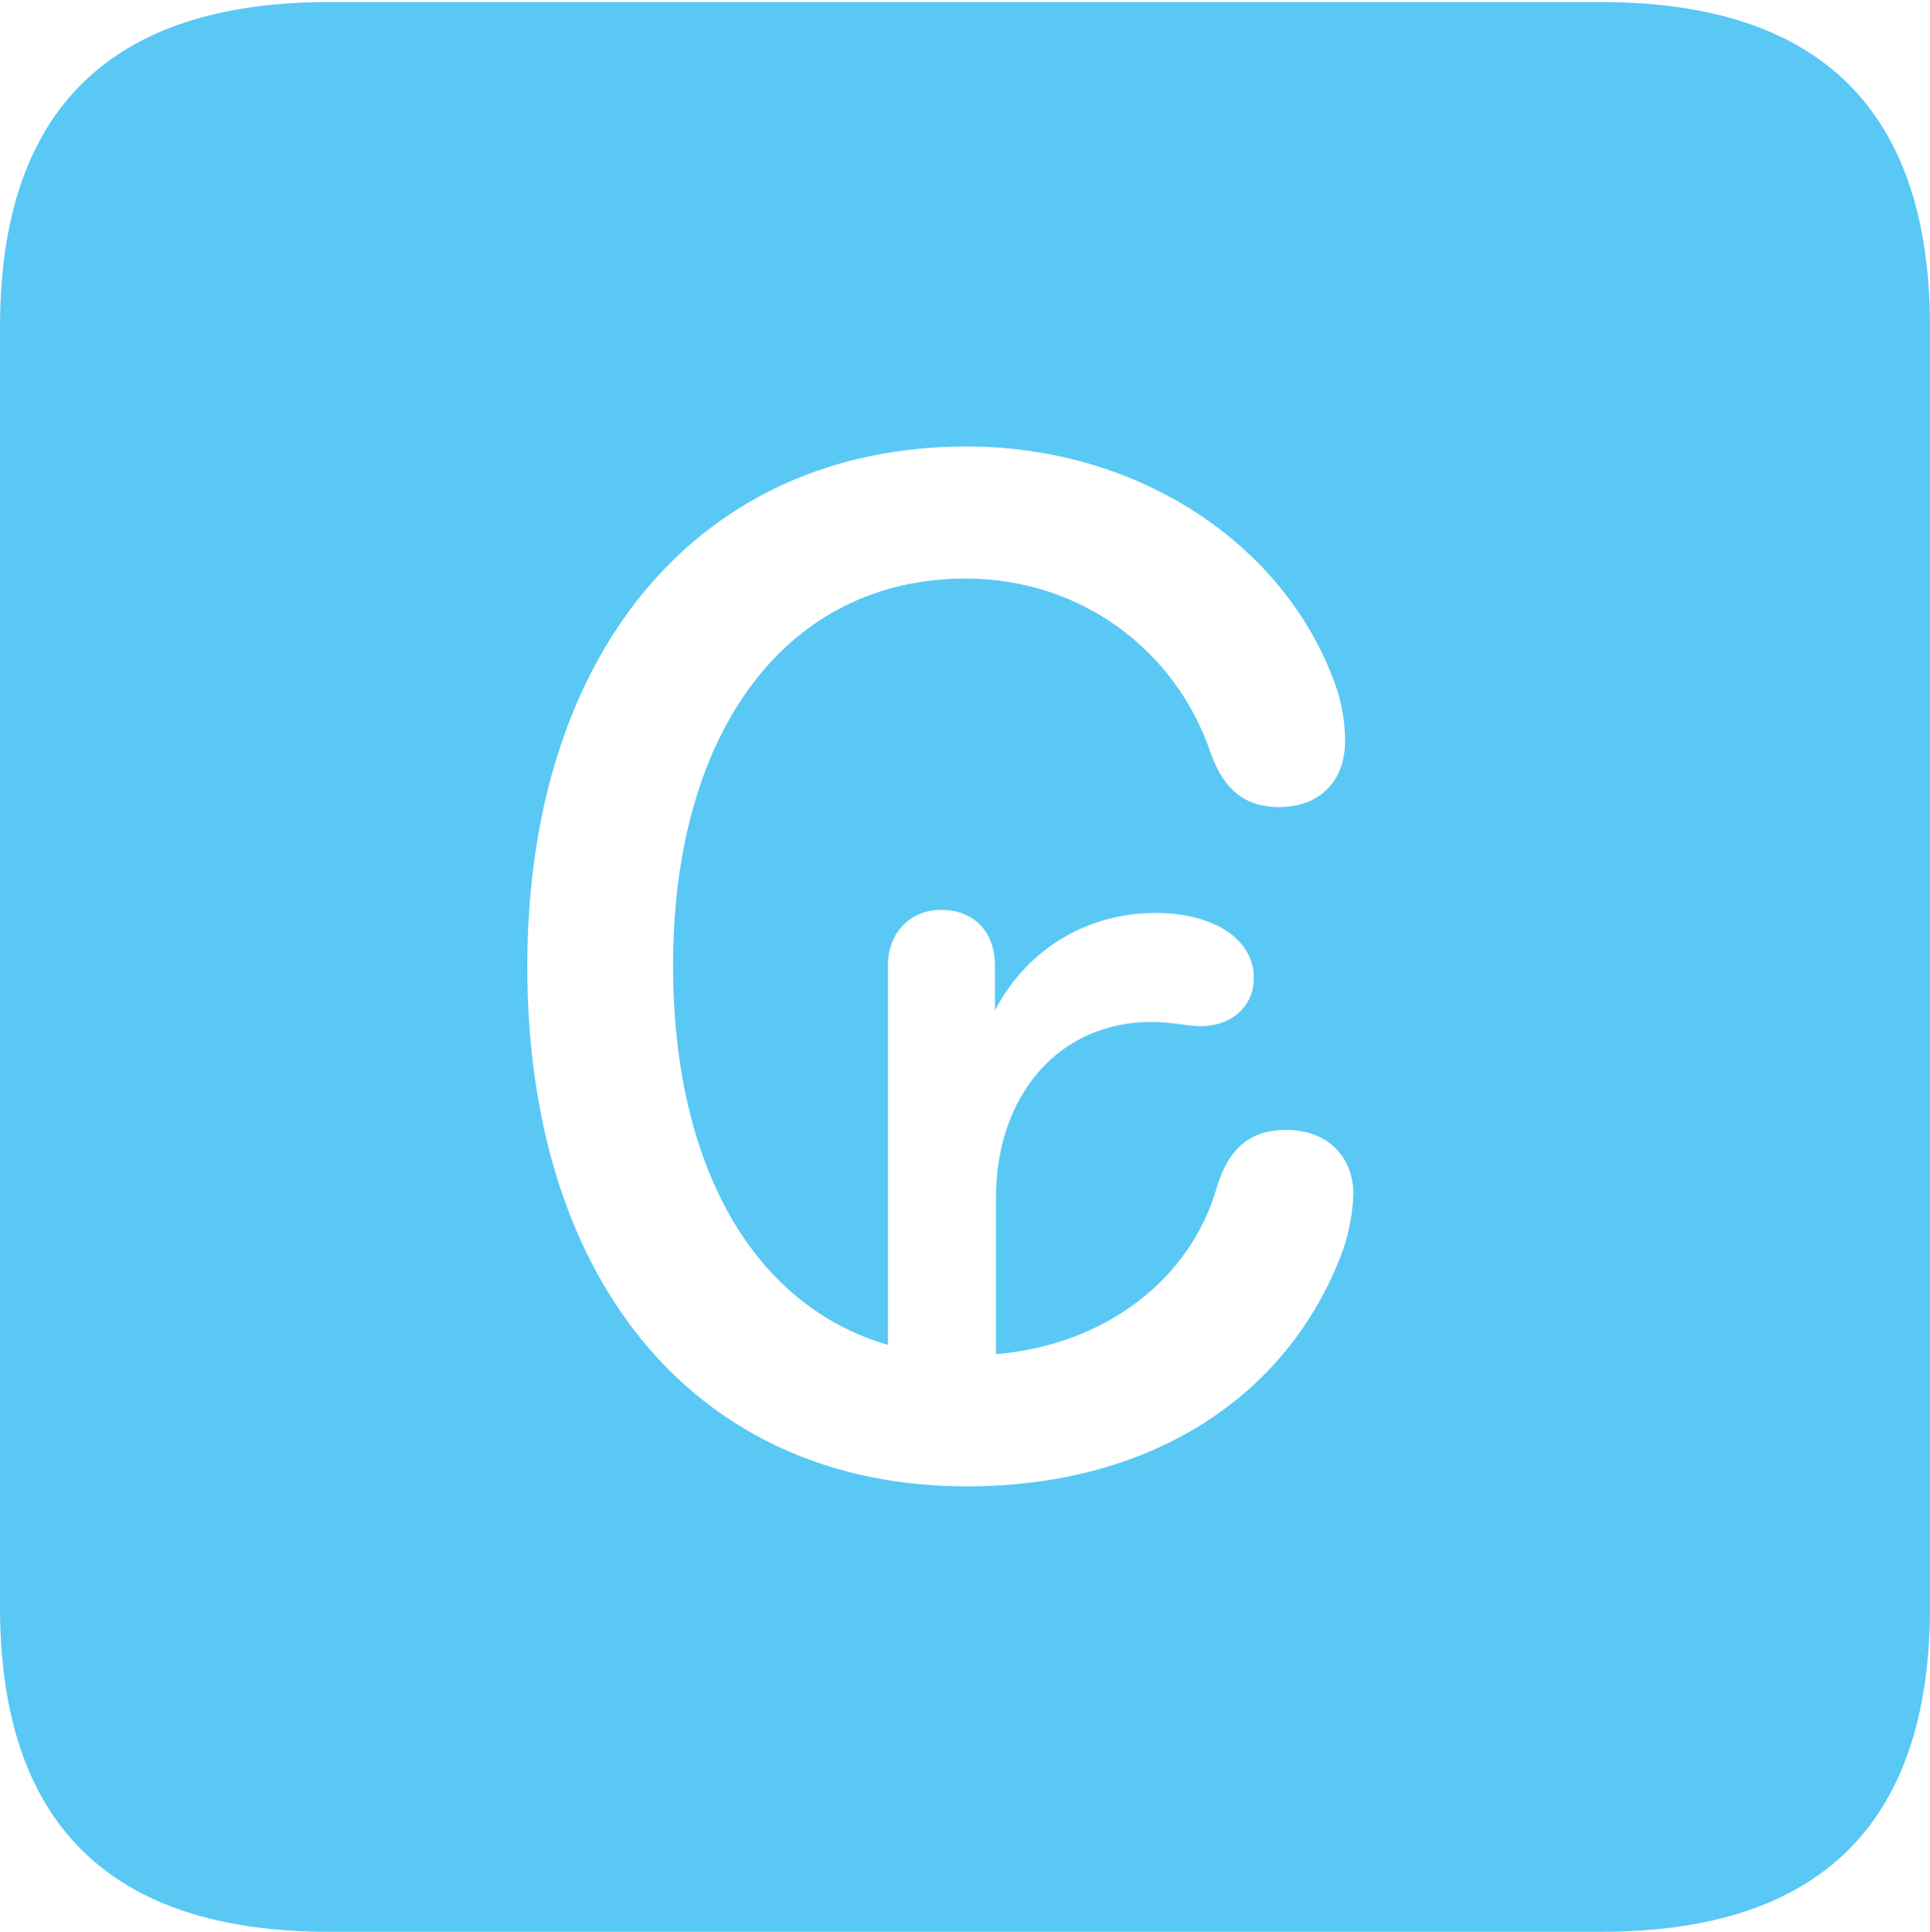 <?xml version="1.0" encoding="UTF-8"?>
<!--Generator: Apple Native CoreSVG 175.5-->
<!DOCTYPE svg
PUBLIC "-//W3C//DTD SVG 1.1//EN"
       "http://www.w3.org/Graphics/SVG/1.1/DTD/svg11.dtd">
<svg version="1.1" xmlns="http://www.w3.org/2000/svg" xmlns:xlink="http://www.w3.org/1999/xlink" width="22.473" height="22.498">
 <g>
  <rect height="22.498" opacity="0" width="22.473" x="0" y="0"/>
  <path d="M3.833 22.498L18.64 22.498C21.204 22.498 22.473 21.228 22.473 18.713L22.473 3.809C22.473 1.294 21.204 0.024 18.64 0.024L3.833 0.024C1.282 0.024 0 1.282 0 3.809L0 18.713C0 21.24 1.282 22.498 3.833 22.498ZM6.14 11.255C6.14 7.568 8.166 5.2 11.255 5.2C13.257 5.2 14.966 6.335 15.552 7.983C15.625 8.191 15.662 8.411 15.662 8.63C15.662 9.094 15.369 9.399 14.893 9.399C14.441 9.399 14.221 9.131 14.087 8.74C13.684 7.581 12.598 6.738 11.243 6.738C9.167 6.738 7.837 8.508 7.837 11.243C7.837 13.586 8.777 15.21 10.339 15.662L10.339 11.243C10.339 10.864 10.596 10.596 10.962 10.596C11.328 10.596 11.585 10.84 11.585 11.243L11.585 11.768C11.975 11.023 12.695 10.632 13.452 10.632C14.136 10.632 14.6 10.938 14.6 11.389C14.6 11.719 14.343 11.951 13.977 11.951C13.831 11.951 13.66 11.902 13.403 11.902C12.341 11.902 11.597 12.744 11.597 13.953L11.597 15.771C12.878 15.662 13.867 14.893 14.172 13.818C14.307 13.379 14.551 13.159 14.978 13.159C15.454 13.159 15.759 13.464 15.759 13.916C15.747 14.136 15.71 14.331 15.649 14.526C15.051 16.199 13.477 17.31 11.255 17.31C8.166 17.31 6.14 14.99 6.14 11.255Z" fill="#5ac8f5"/>
 </g>
</svg>
